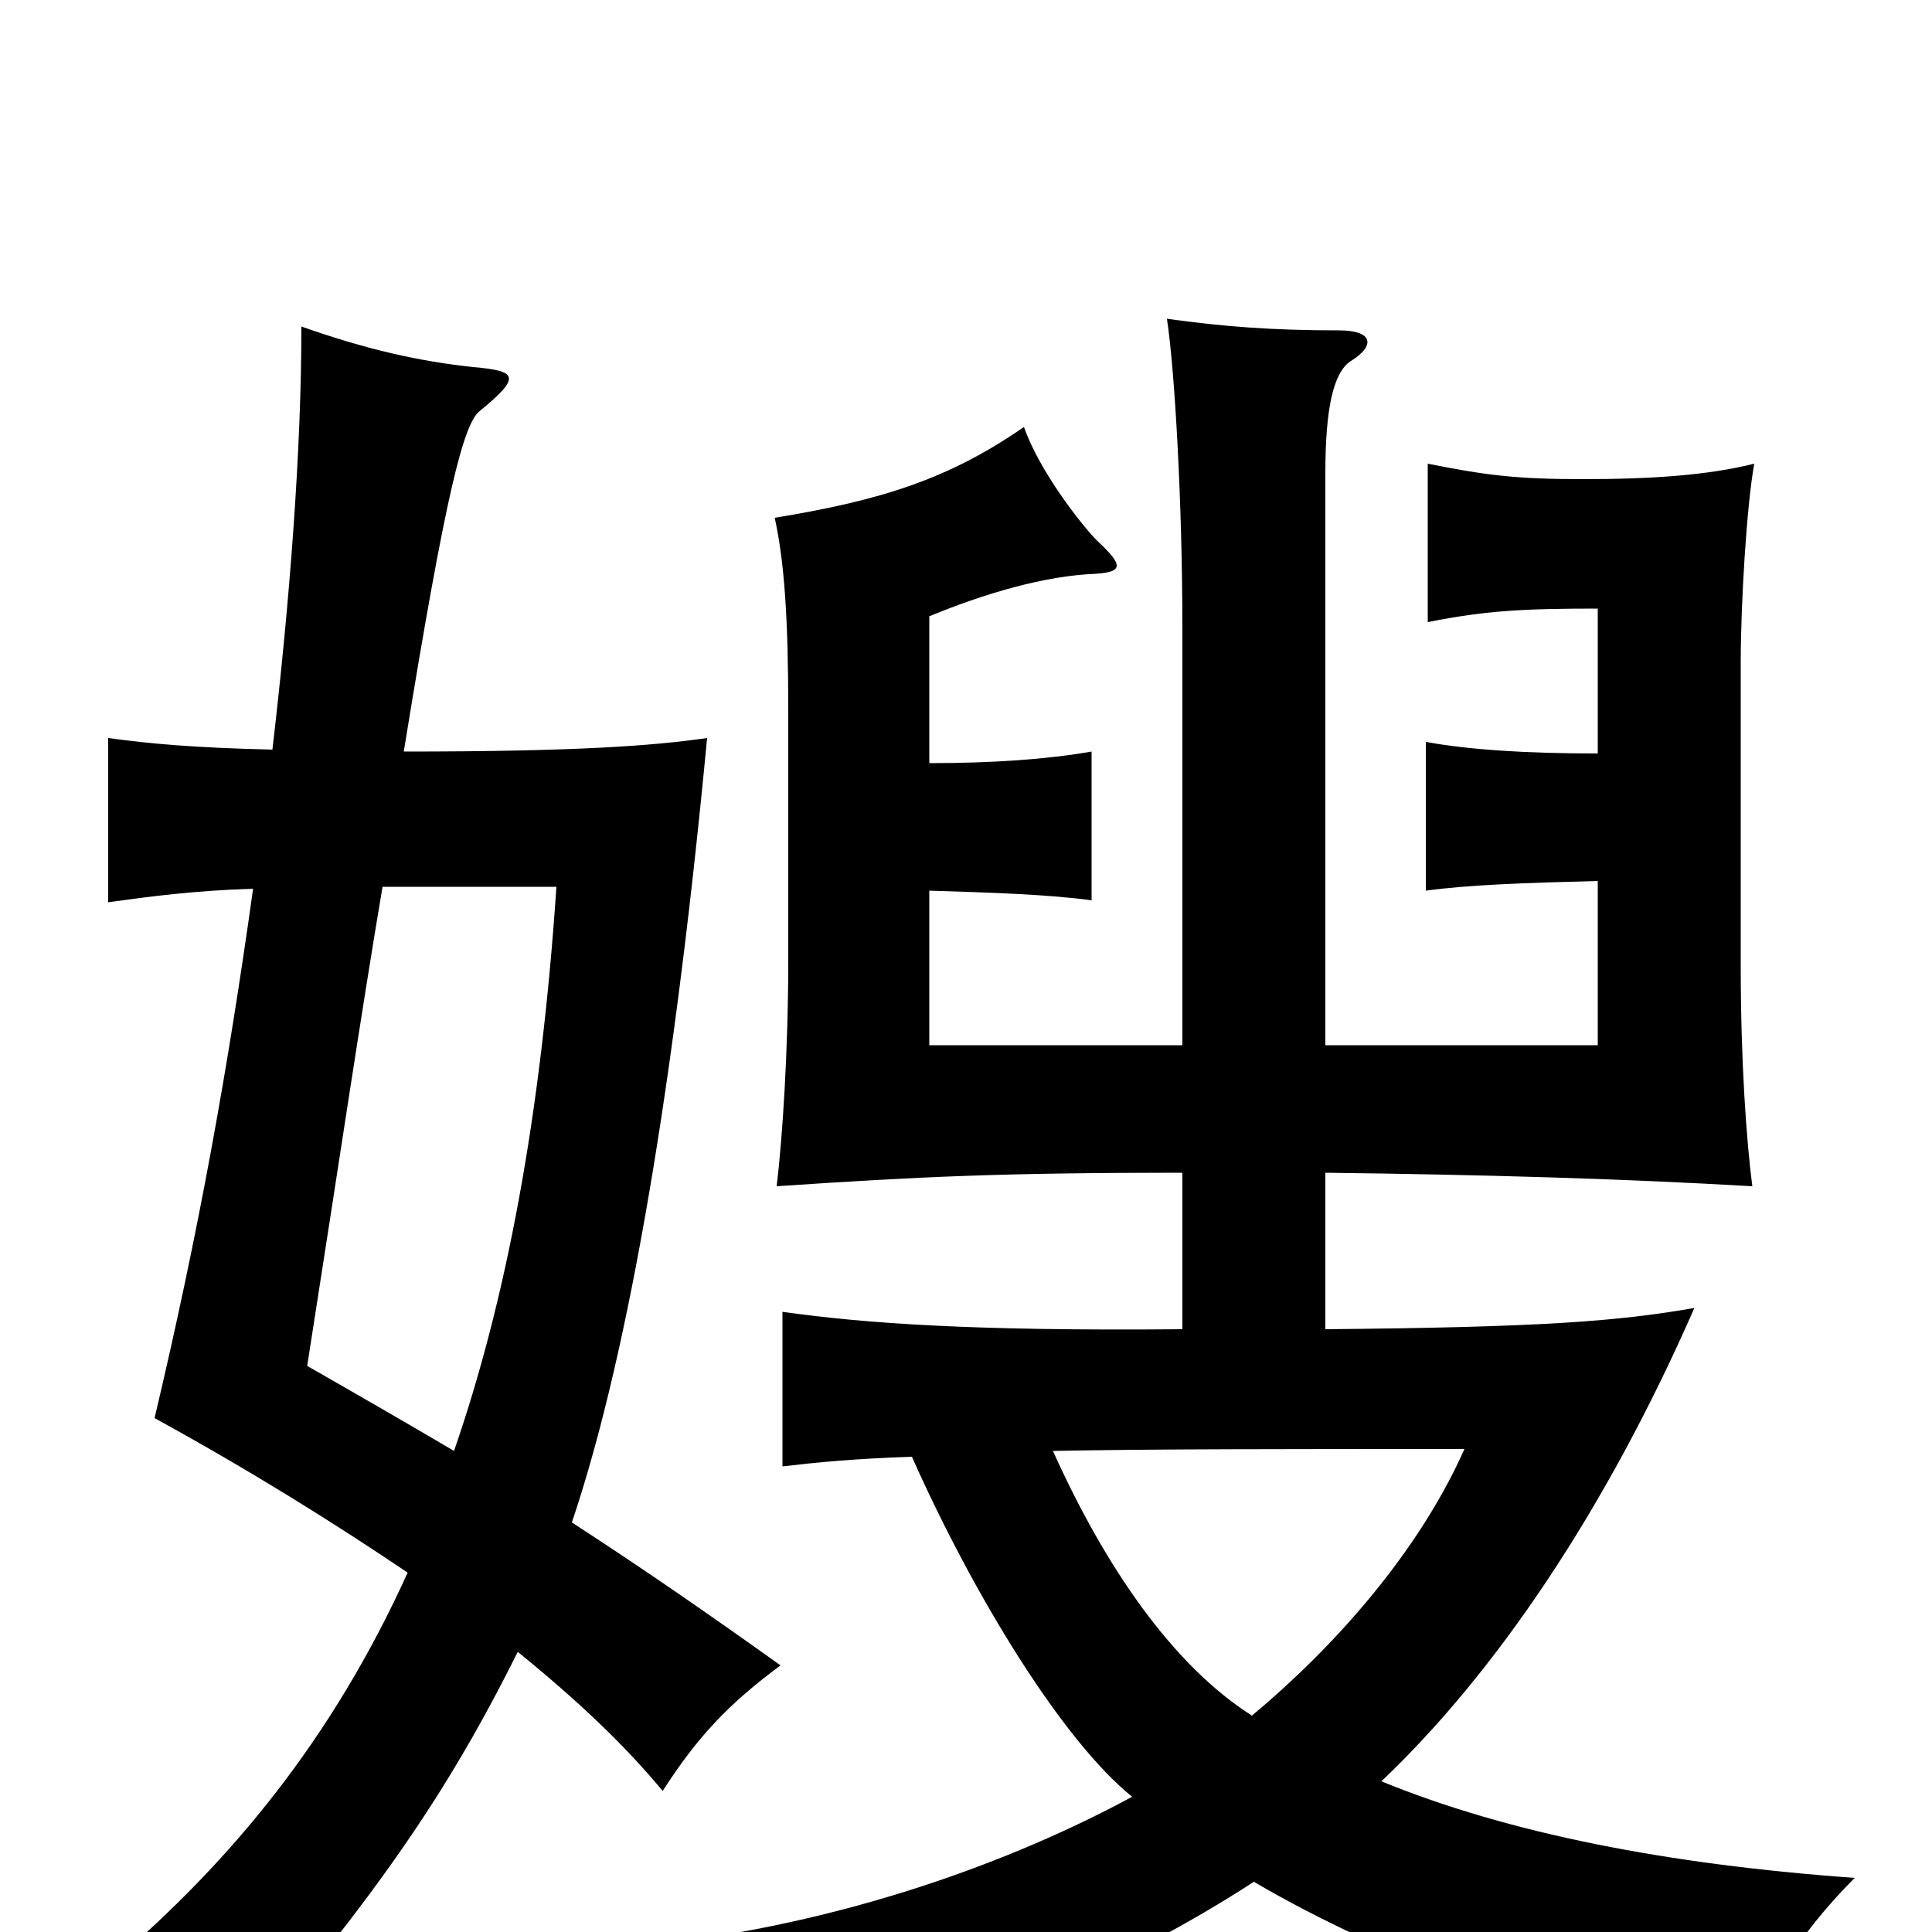 <svg xmlns="http://www.w3.org/2000/svg" viewBox="0 -1000 1000 1000">
	<path fill="#000000" d="M141 -612C100 -613 78 -615 56 -618V-533C78 -536 100 -539 131 -540C118 -447 103 -363 80 -266C131 -238 174 -211 211 -186C172 -100 120 -37 58 16C85 21 109 32 132 54C206 -32 239 -87 268 -145C300 -119 324 -96 343 -73C361 -101 377 -118 404 -138C369 -163 336 -186 296 -212C322 -289 347 -418 366 -618C338 -614 299 -611 209 -611C231 -747 240 -780 248 -787C270 -805 268 -808 245 -810C217 -813 190 -819 156 -831C156 -767 150 -689 141 -612ZM198 -541H288C280 -422 262 -327 235 -249C213 -262 187 -277 159 -293C175 -395 187 -476 198 -541ZM472 -246C504 -174 550 -99 586 -70C525 -37 437 -4 335 7C369 31 389 54 400 81C494 56 583 17 649 -26C717 14 804 45 900 69C910 34 931 1 960 -28C863 -35 781 -51 715 -78C774 -134 831 -218 877 -323C837 -316 797 -313 686 -312V-393C767 -392 838 -390 907 -386C904 -409 901 -450 901 -500V-657C901 -687 904 -738 908 -760C884 -754 855 -752 819 -752C785 -752 769 -754 739 -760V-678C769 -684 789 -685 827 -685V-610C789 -610 760 -612 738 -616V-539C760 -542 788 -543 827 -544V-459H686V-755C686 -788 690 -807 699 -813C712 -821 711 -829 693 -829C658 -829 633 -831 604 -835C608 -809 612 -740 612 -675V-459H481V-539C514 -538 543 -537 565 -534V-611C542 -607 514 -605 481 -605V-681C510 -693 541 -702 567 -703C581 -704 582 -707 568 -720C560 -728 538 -756 530 -779C491 -752 456 -741 401 -732C406 -709 408 -680 408 -632V-503C408 -456 405 -411 402 -386C476 -391 519 -393 612 -393V-312C503 -311 448 -315 405 -321V-241C422 -243 442 -245 472 -246ZM545 -249C596 -250 664 -250 758 -250C734 -196 690 -147 648 -112C607 -138 572 -189 545 -249Z"/>
</svg>